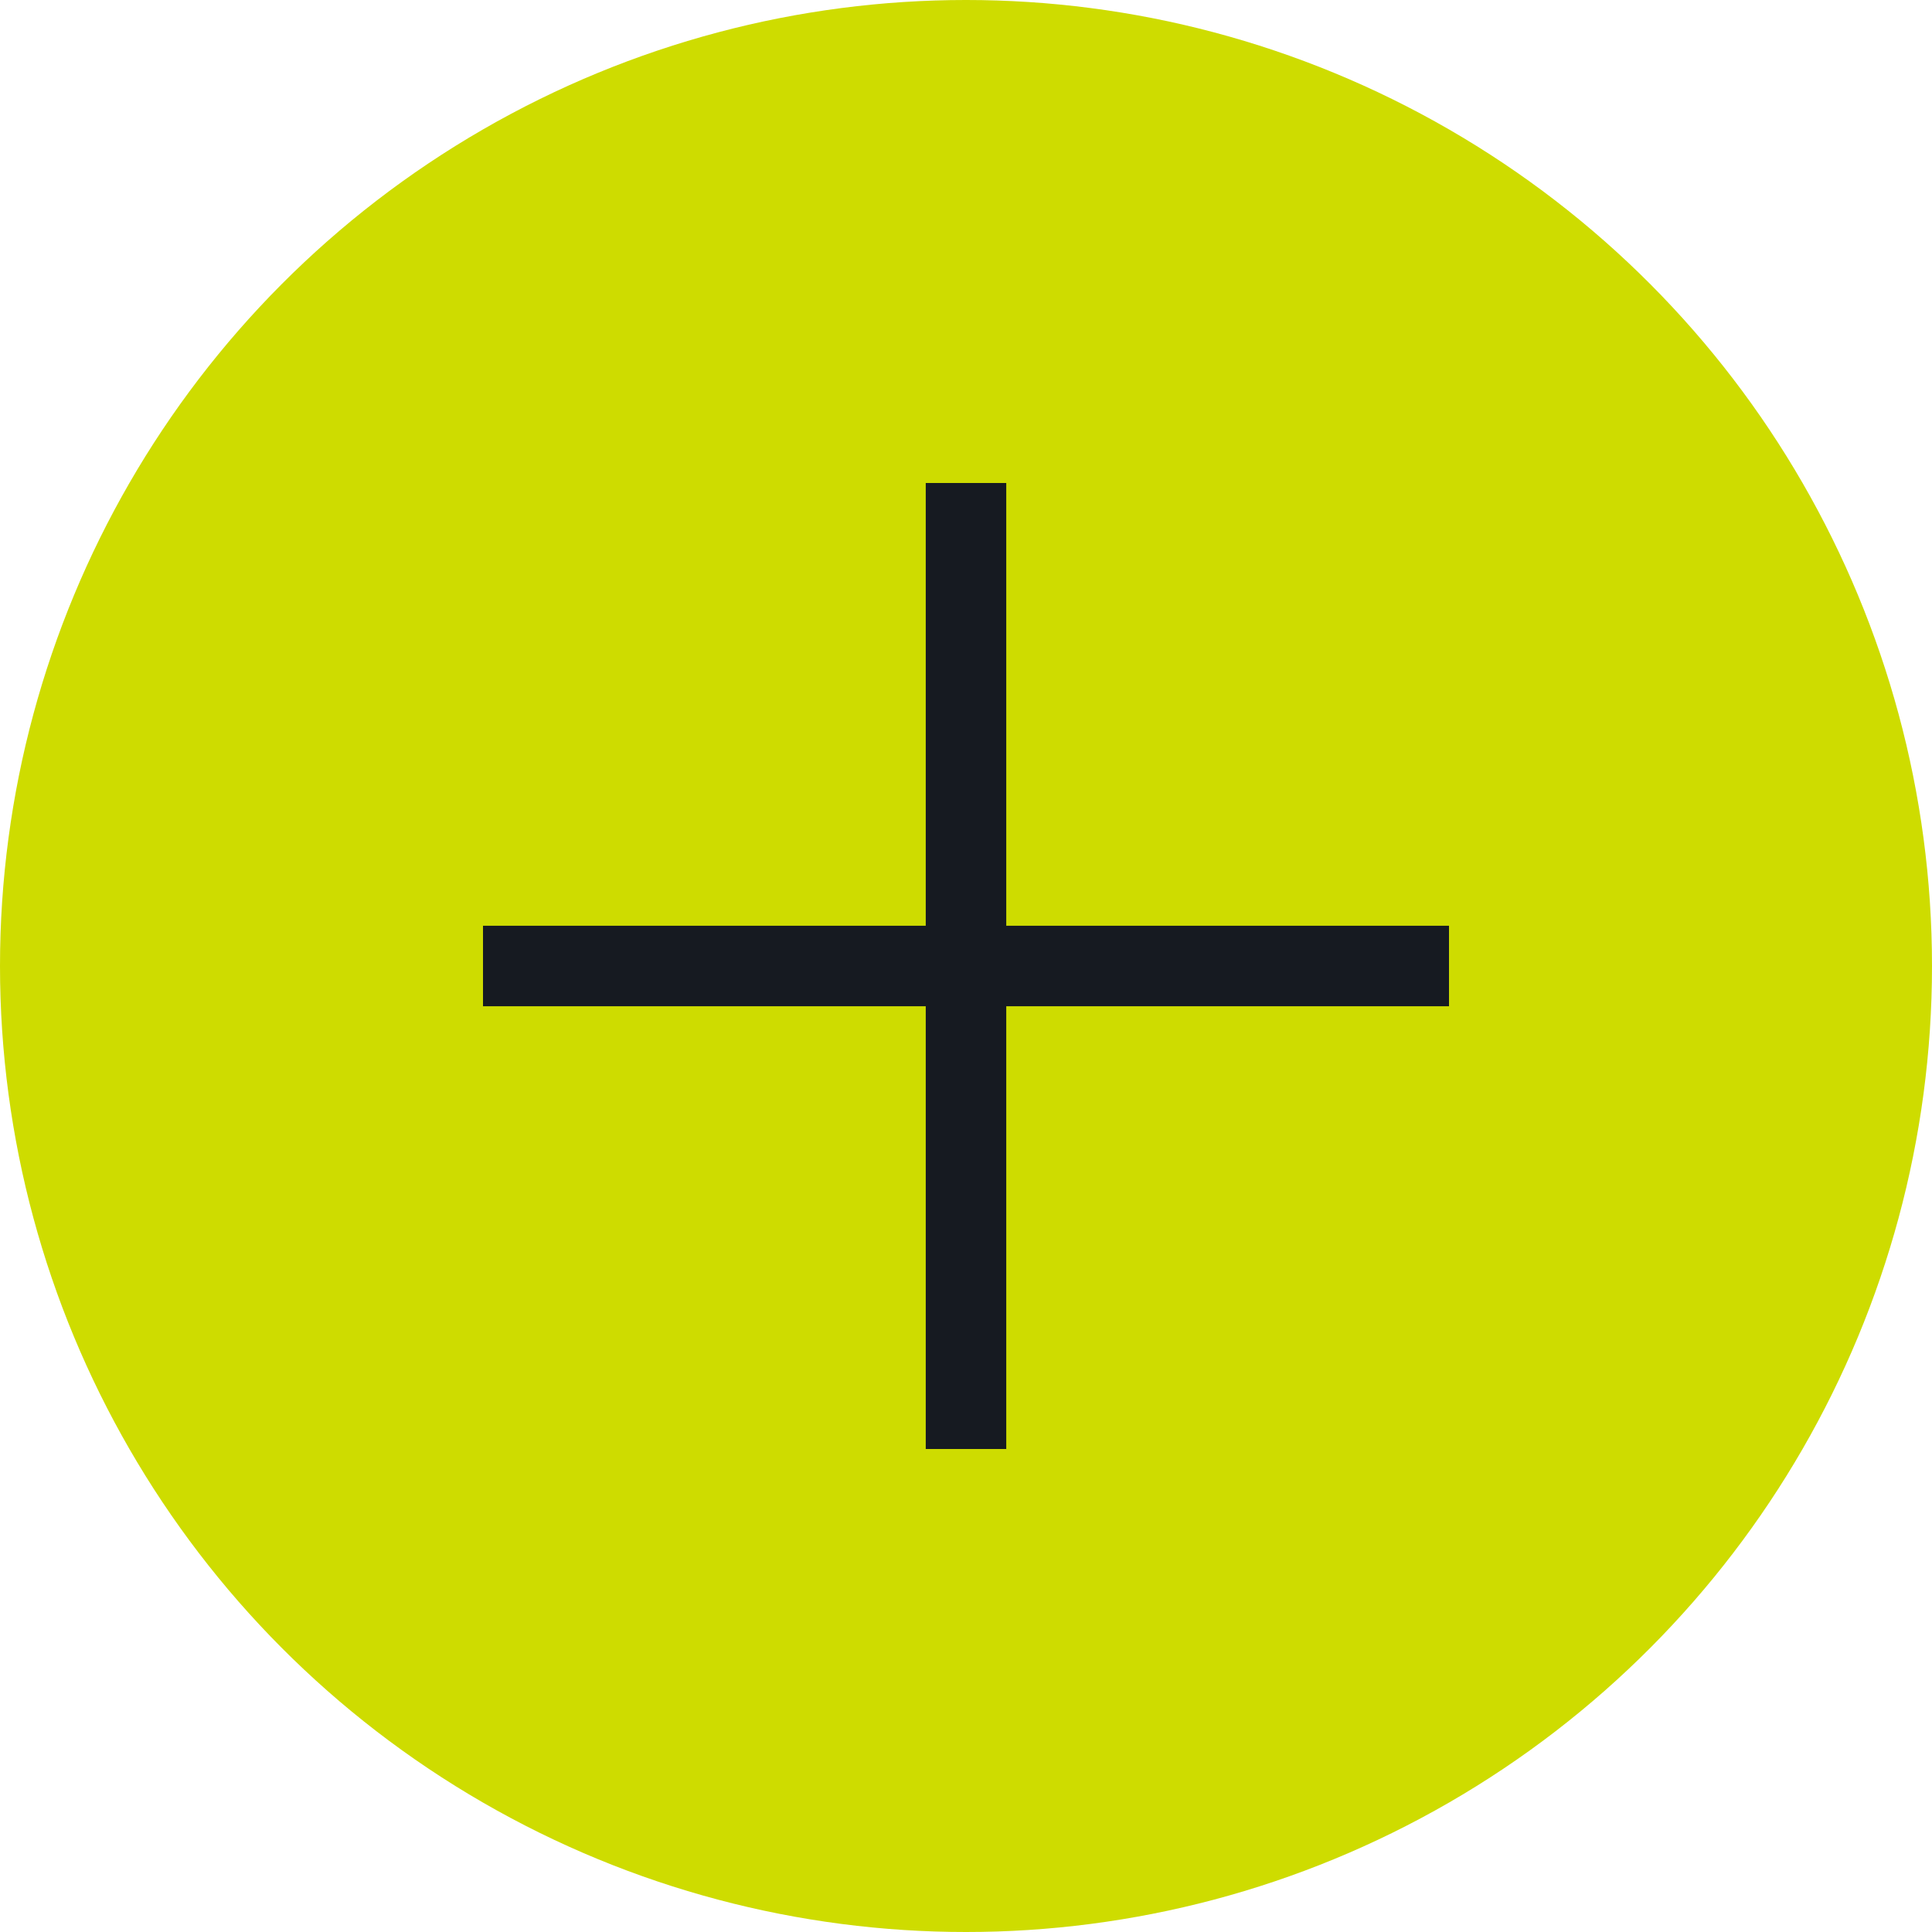 <svg xmlns="http://www.w3.org/2000/svg" width="24" height="24" viewBox="0 0 24 24">
<g fill="none" fill-rule="evenodd">
<g>
<g>
<g>
<g>
<g transform="translate(-40 -5825) translate(0 5474) translate(40 351)">
<circle class="svg-fill" cx="12" cy="12" r="12" fill="#CEDC00"/>
<path class="svg-fill" fill="#161A21" d="M6 11.5H18V12.5H6z"/>
<path class="svg-fill" fill="#161A21" d="M6 11.5H18V12.5H6z" transform="rotate(90 12 12)"/>
</g>
</g>
</g>
</g>
</g>
</g>
</svg>